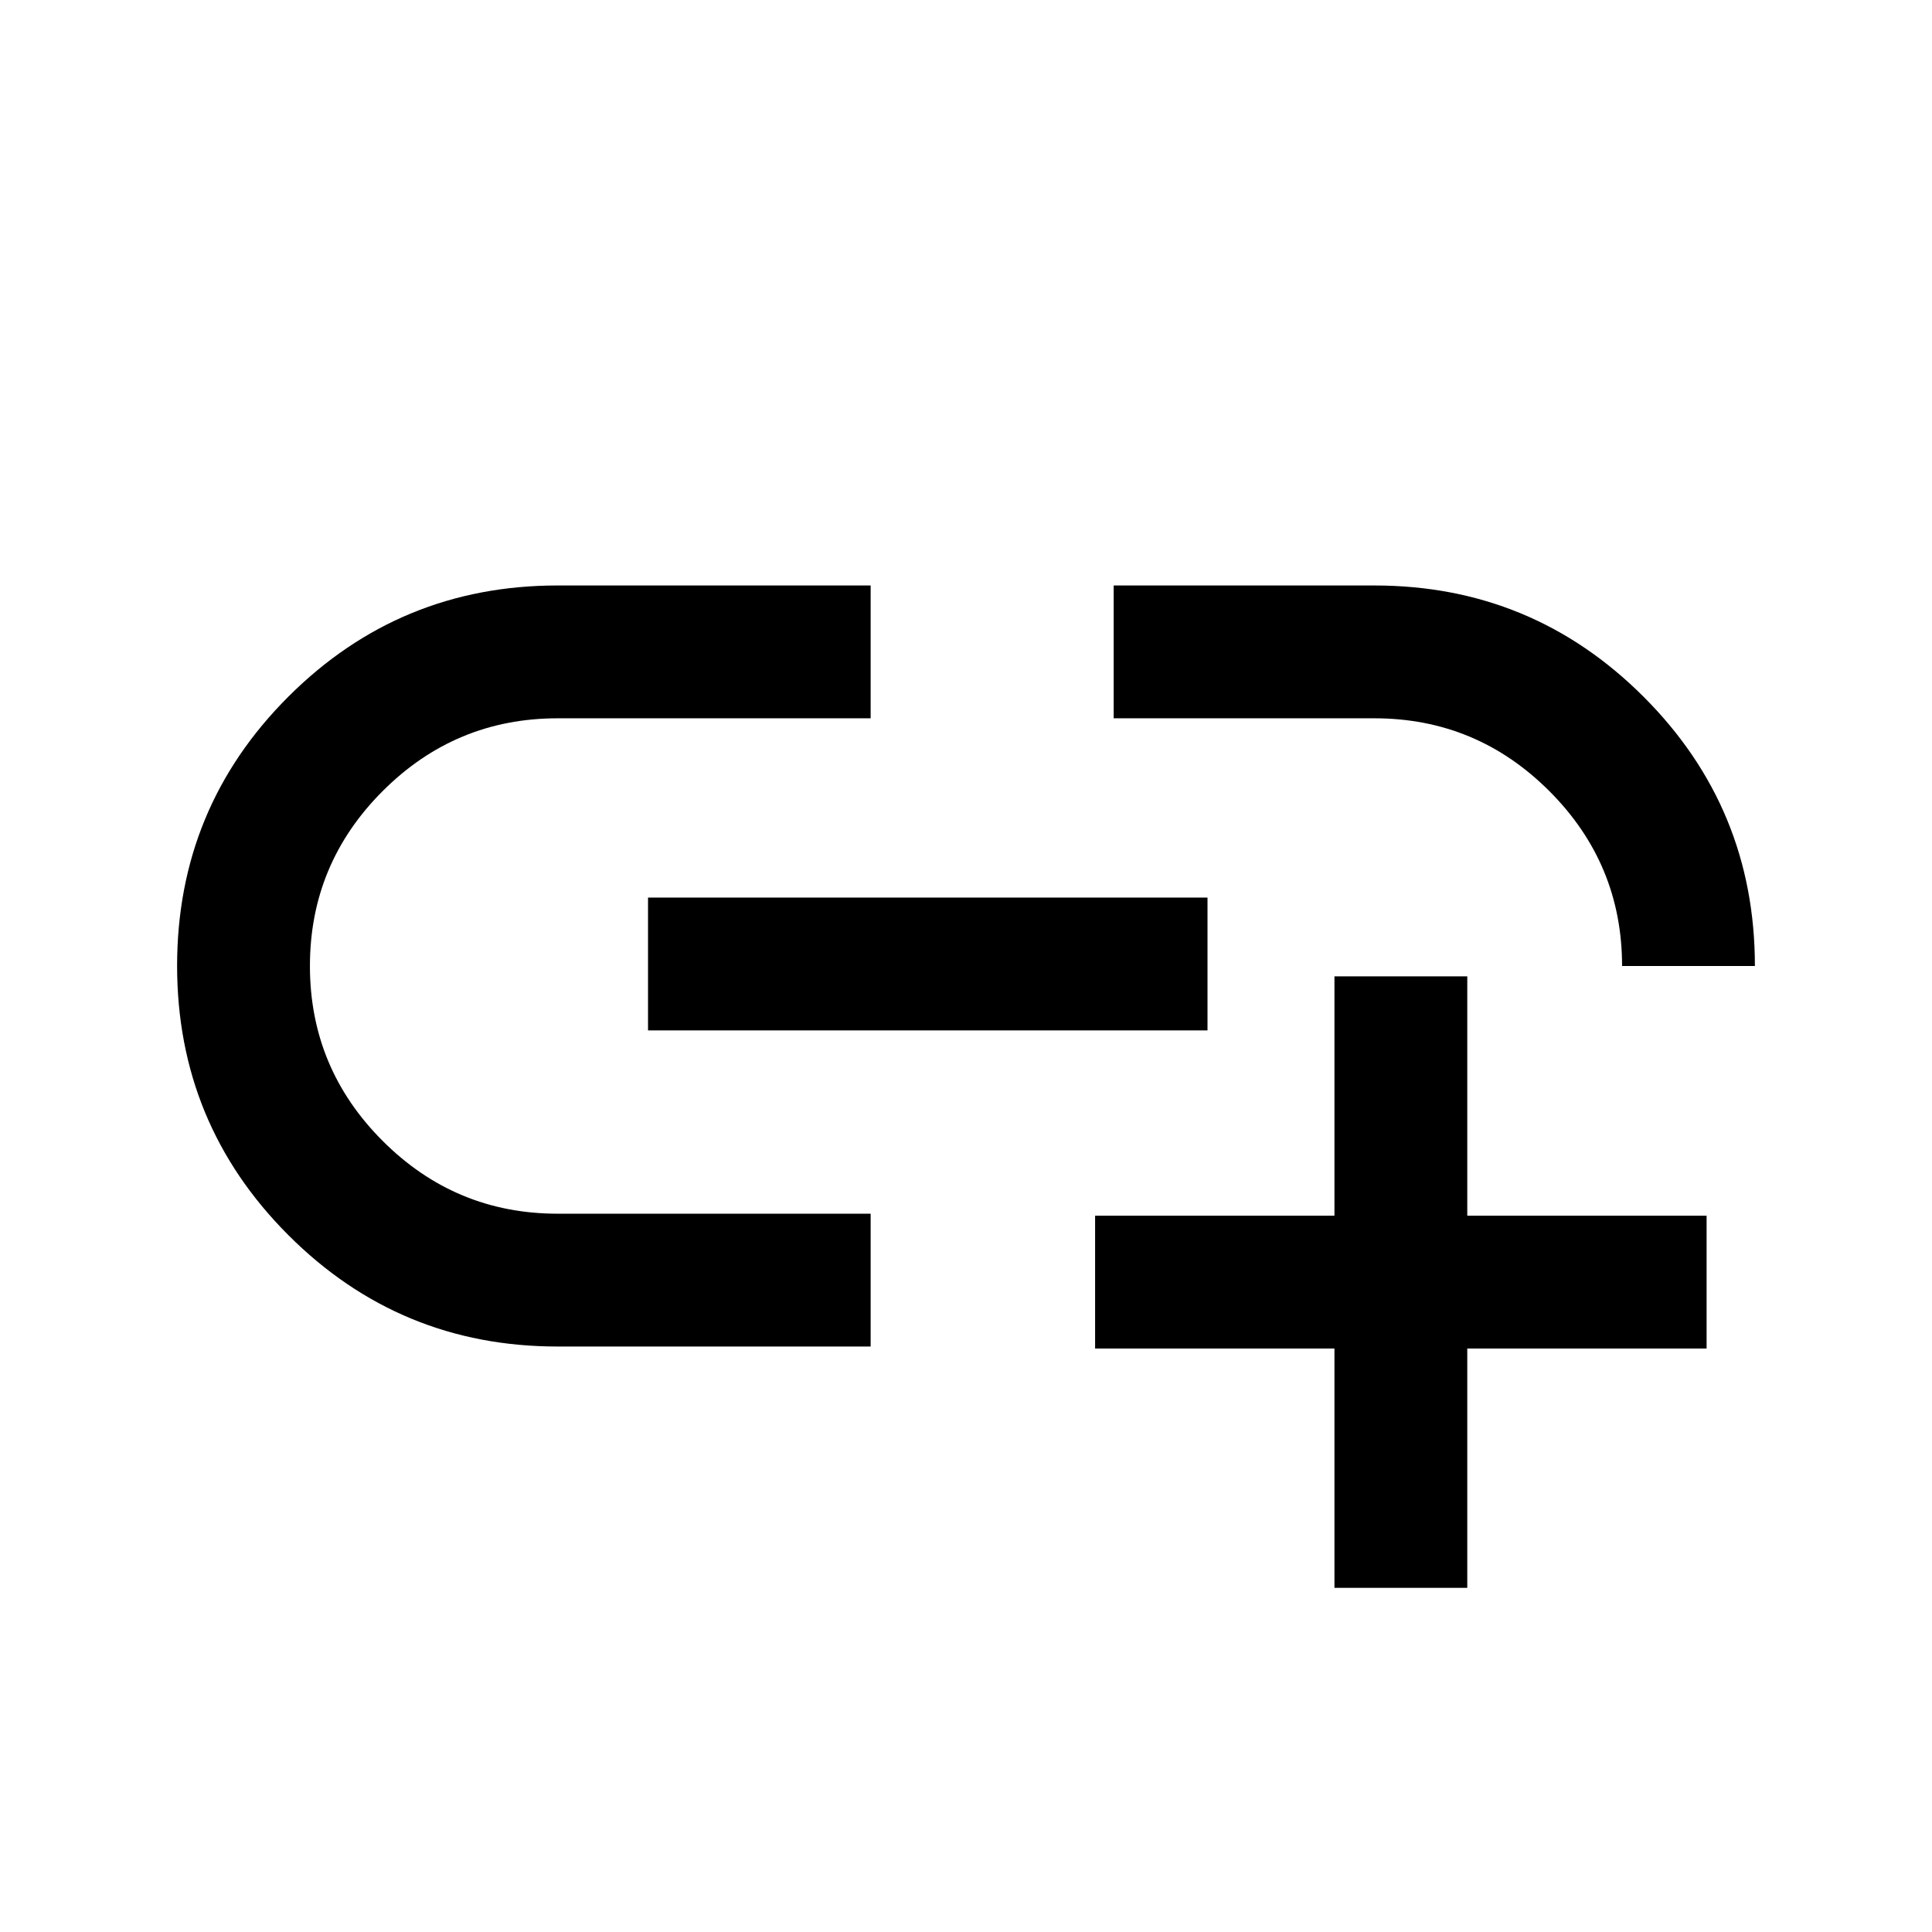 <svg xmlns="http://www.w3.org/2000/svg" height="24" viewBox="0 -960 960 960" width="24"><path d="M663.08-171v-118.92H544.15v-66h118.93v-118.93h66v118.93H848v66H729.08V-171h-66ZM432.62-290.92H277.08q-78.47 0-133.78-55.34Q88-401.59 88-480.1q0-78.52 55.3-133.75 55.31-55.23 133.78-55.23h155.54v66H277.08q-50.77 0-86.93 36.16Q154-530.77 154-480t36.15 86.92q36.16 36.16 86.93 36.16h155.54v66ZM322-448v-66h278v66H322Zm550-32h-66q0-50.77-36.15-86.92-36.16-36.16-86.93-36.16H553.38v-66h129.54q78.47 0 133.78 55.31Q872-558.47 872-480Z"/></svg>